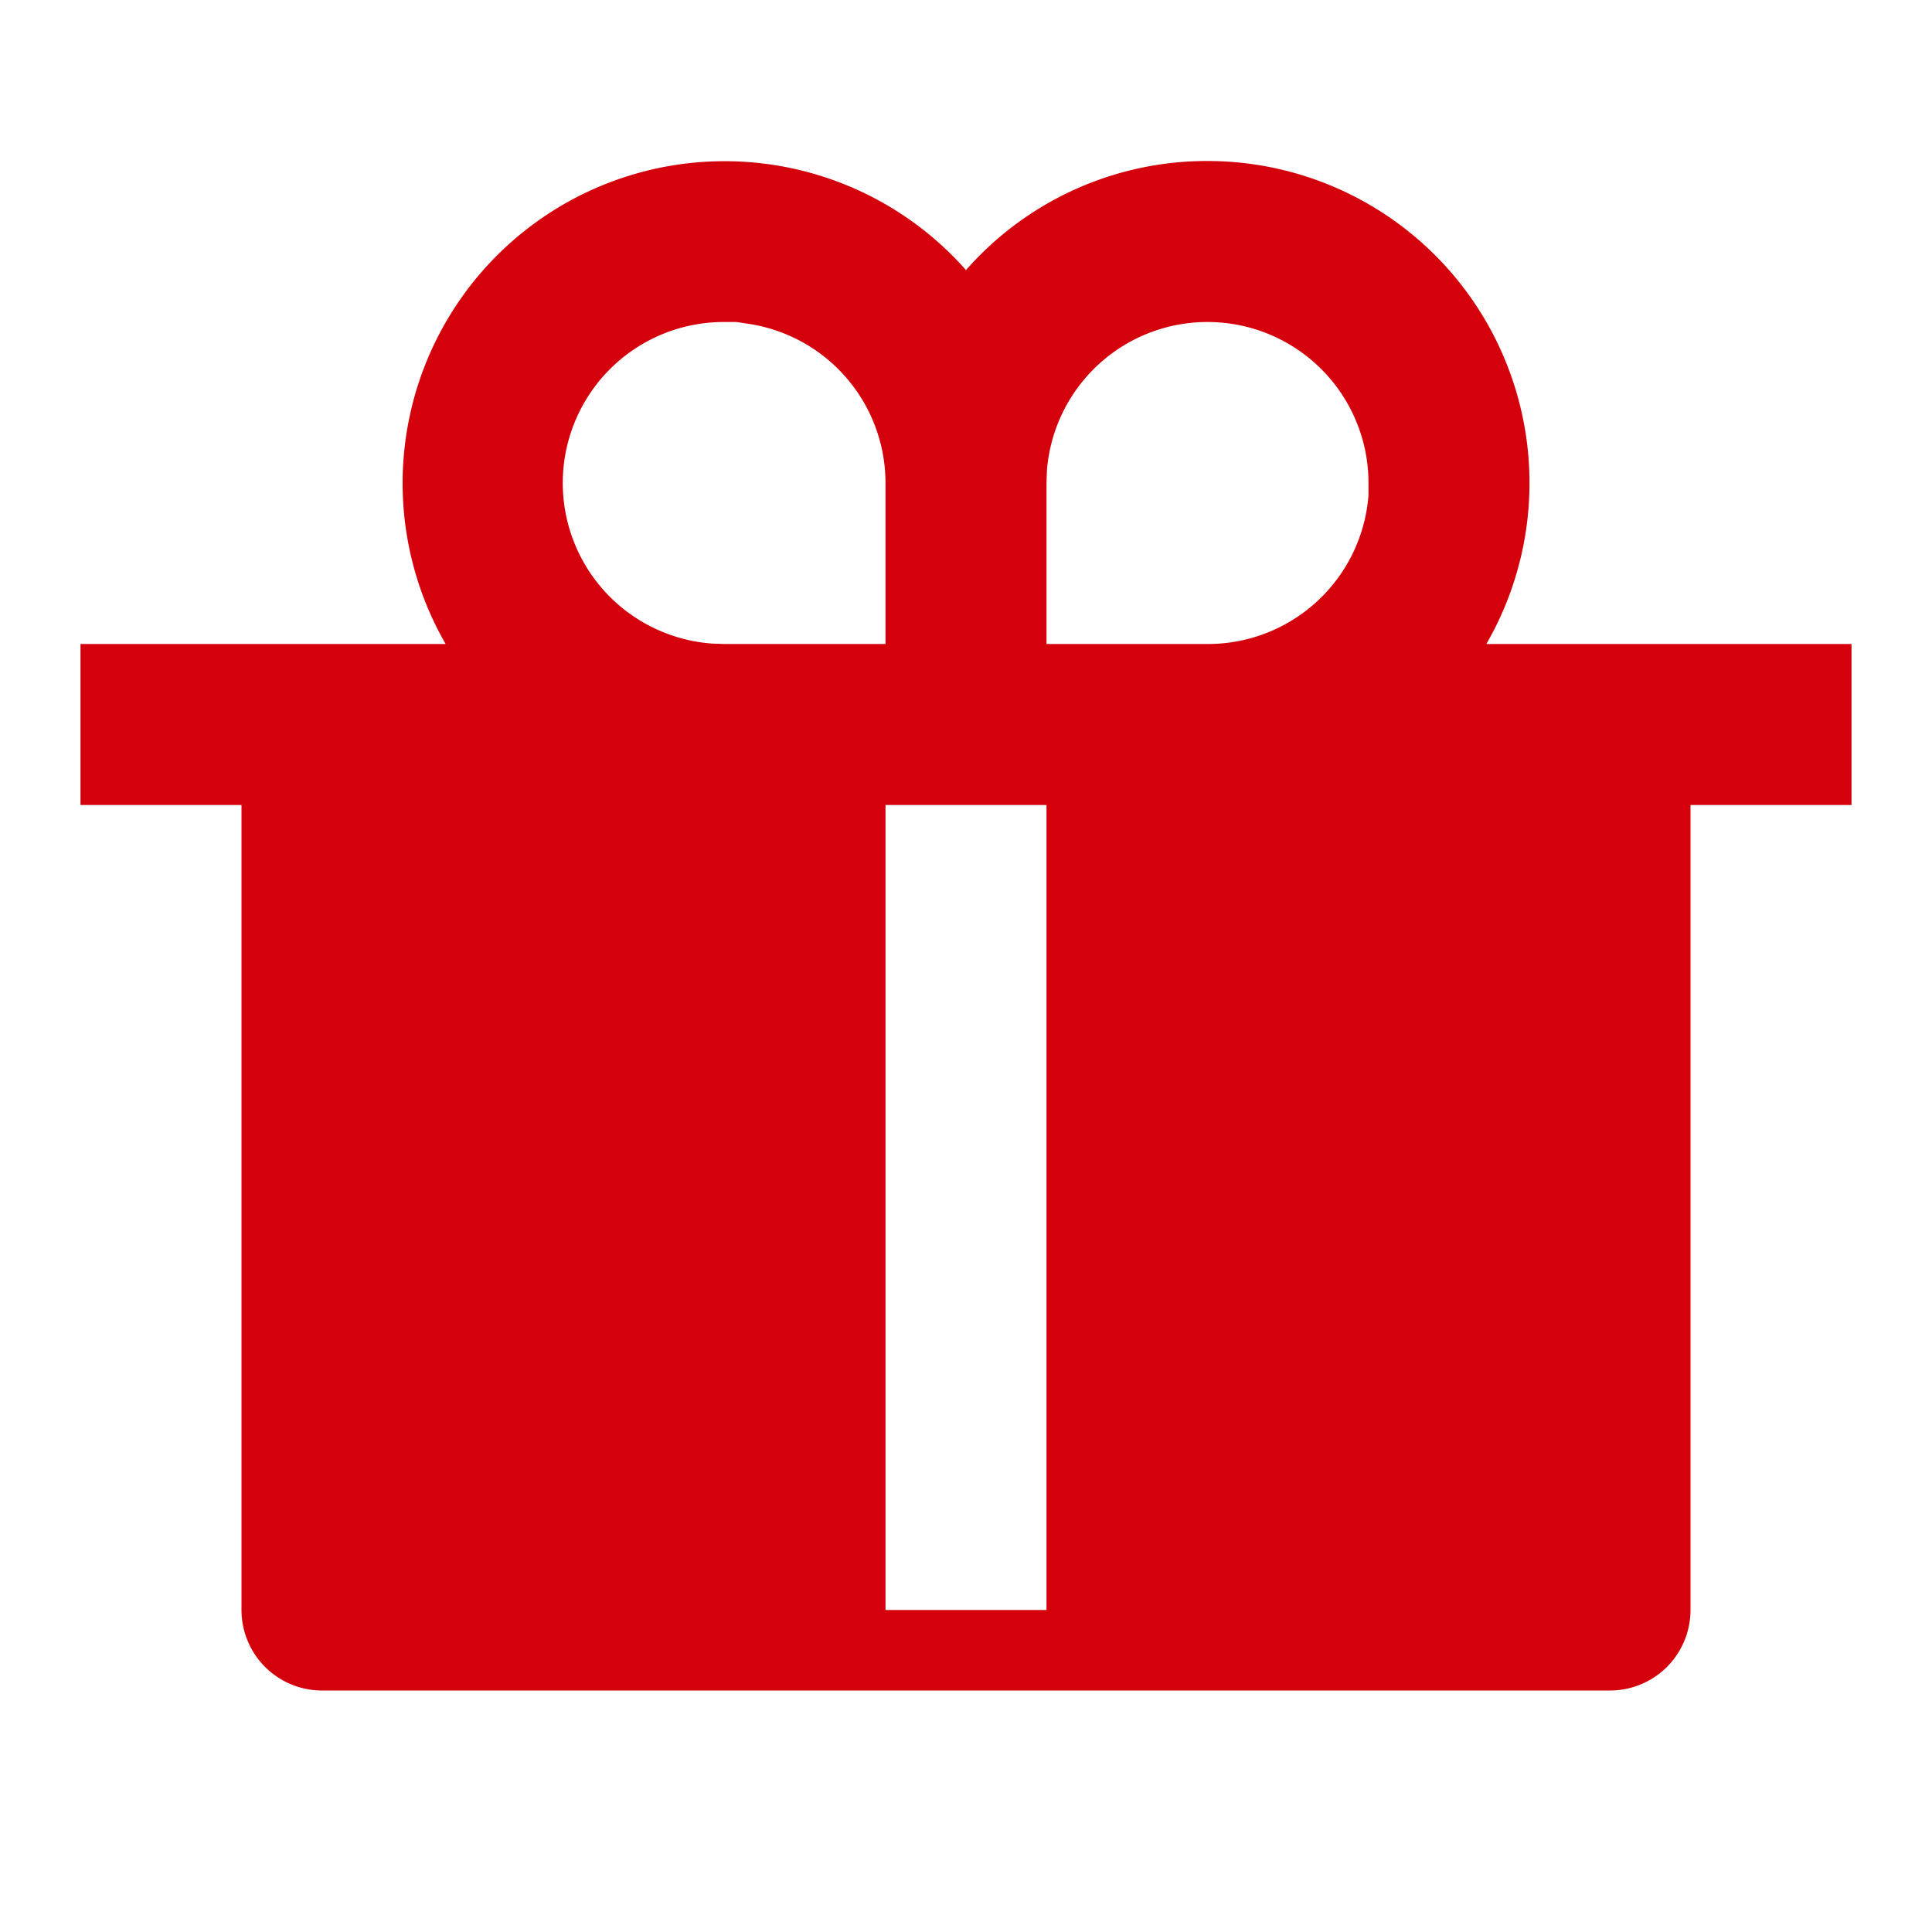 <svg xmlns="http://www.w3.org/2000/svg" xmlns:xlink="http://www.w3.org/1999/xlink" width="24" height="24" viewBox="0 0 24 24">
  <defs>
    <clipPath id="clip-path">
      <rect id="사각형_353068" data-name="사각형 353068" width="24" height="24" transform="translate(314 734)" fill="#d4000b"/>
    </clipPath>
  </defs>
  <g id="마스크_그룹_220" data-name="마스크 그룹 220" transform="translate(-314 -734)" clip-path="url(#clip-path)">
    <g id="gift-fill" transform="translate(314 734)">
      <path id="패스_860357" data-name="패스 860357" d="M0,0H24V24H0Z" fill="none"/>
      <path id="패스_860358" data-name="패스 860358" d="M15,2a4,4,0,0,1,3.464,6H23v2H21V20a1,1,0,0,1-1,1H4a1,1,0,0,1-1-1V10H1V8H5.536A4,4,0,0,1,12,3.355,3.983,3.983,0,0,1,15,2Zm-2,8H11V20h2ZM9,4a2,2,0,0,0-.15,3.995L9,8h2V6A2,2,0,0,0,9.3,4.023L9.149,4Zm6,0a2,2,0,0,0-1.995,1.85L13,6V8h2a2,2,0,0,0,2-1.85L17,6A2,2,0,0,0,15,4Z" fill="#d4000b"/>
    </g>
  </g>
</svg>
